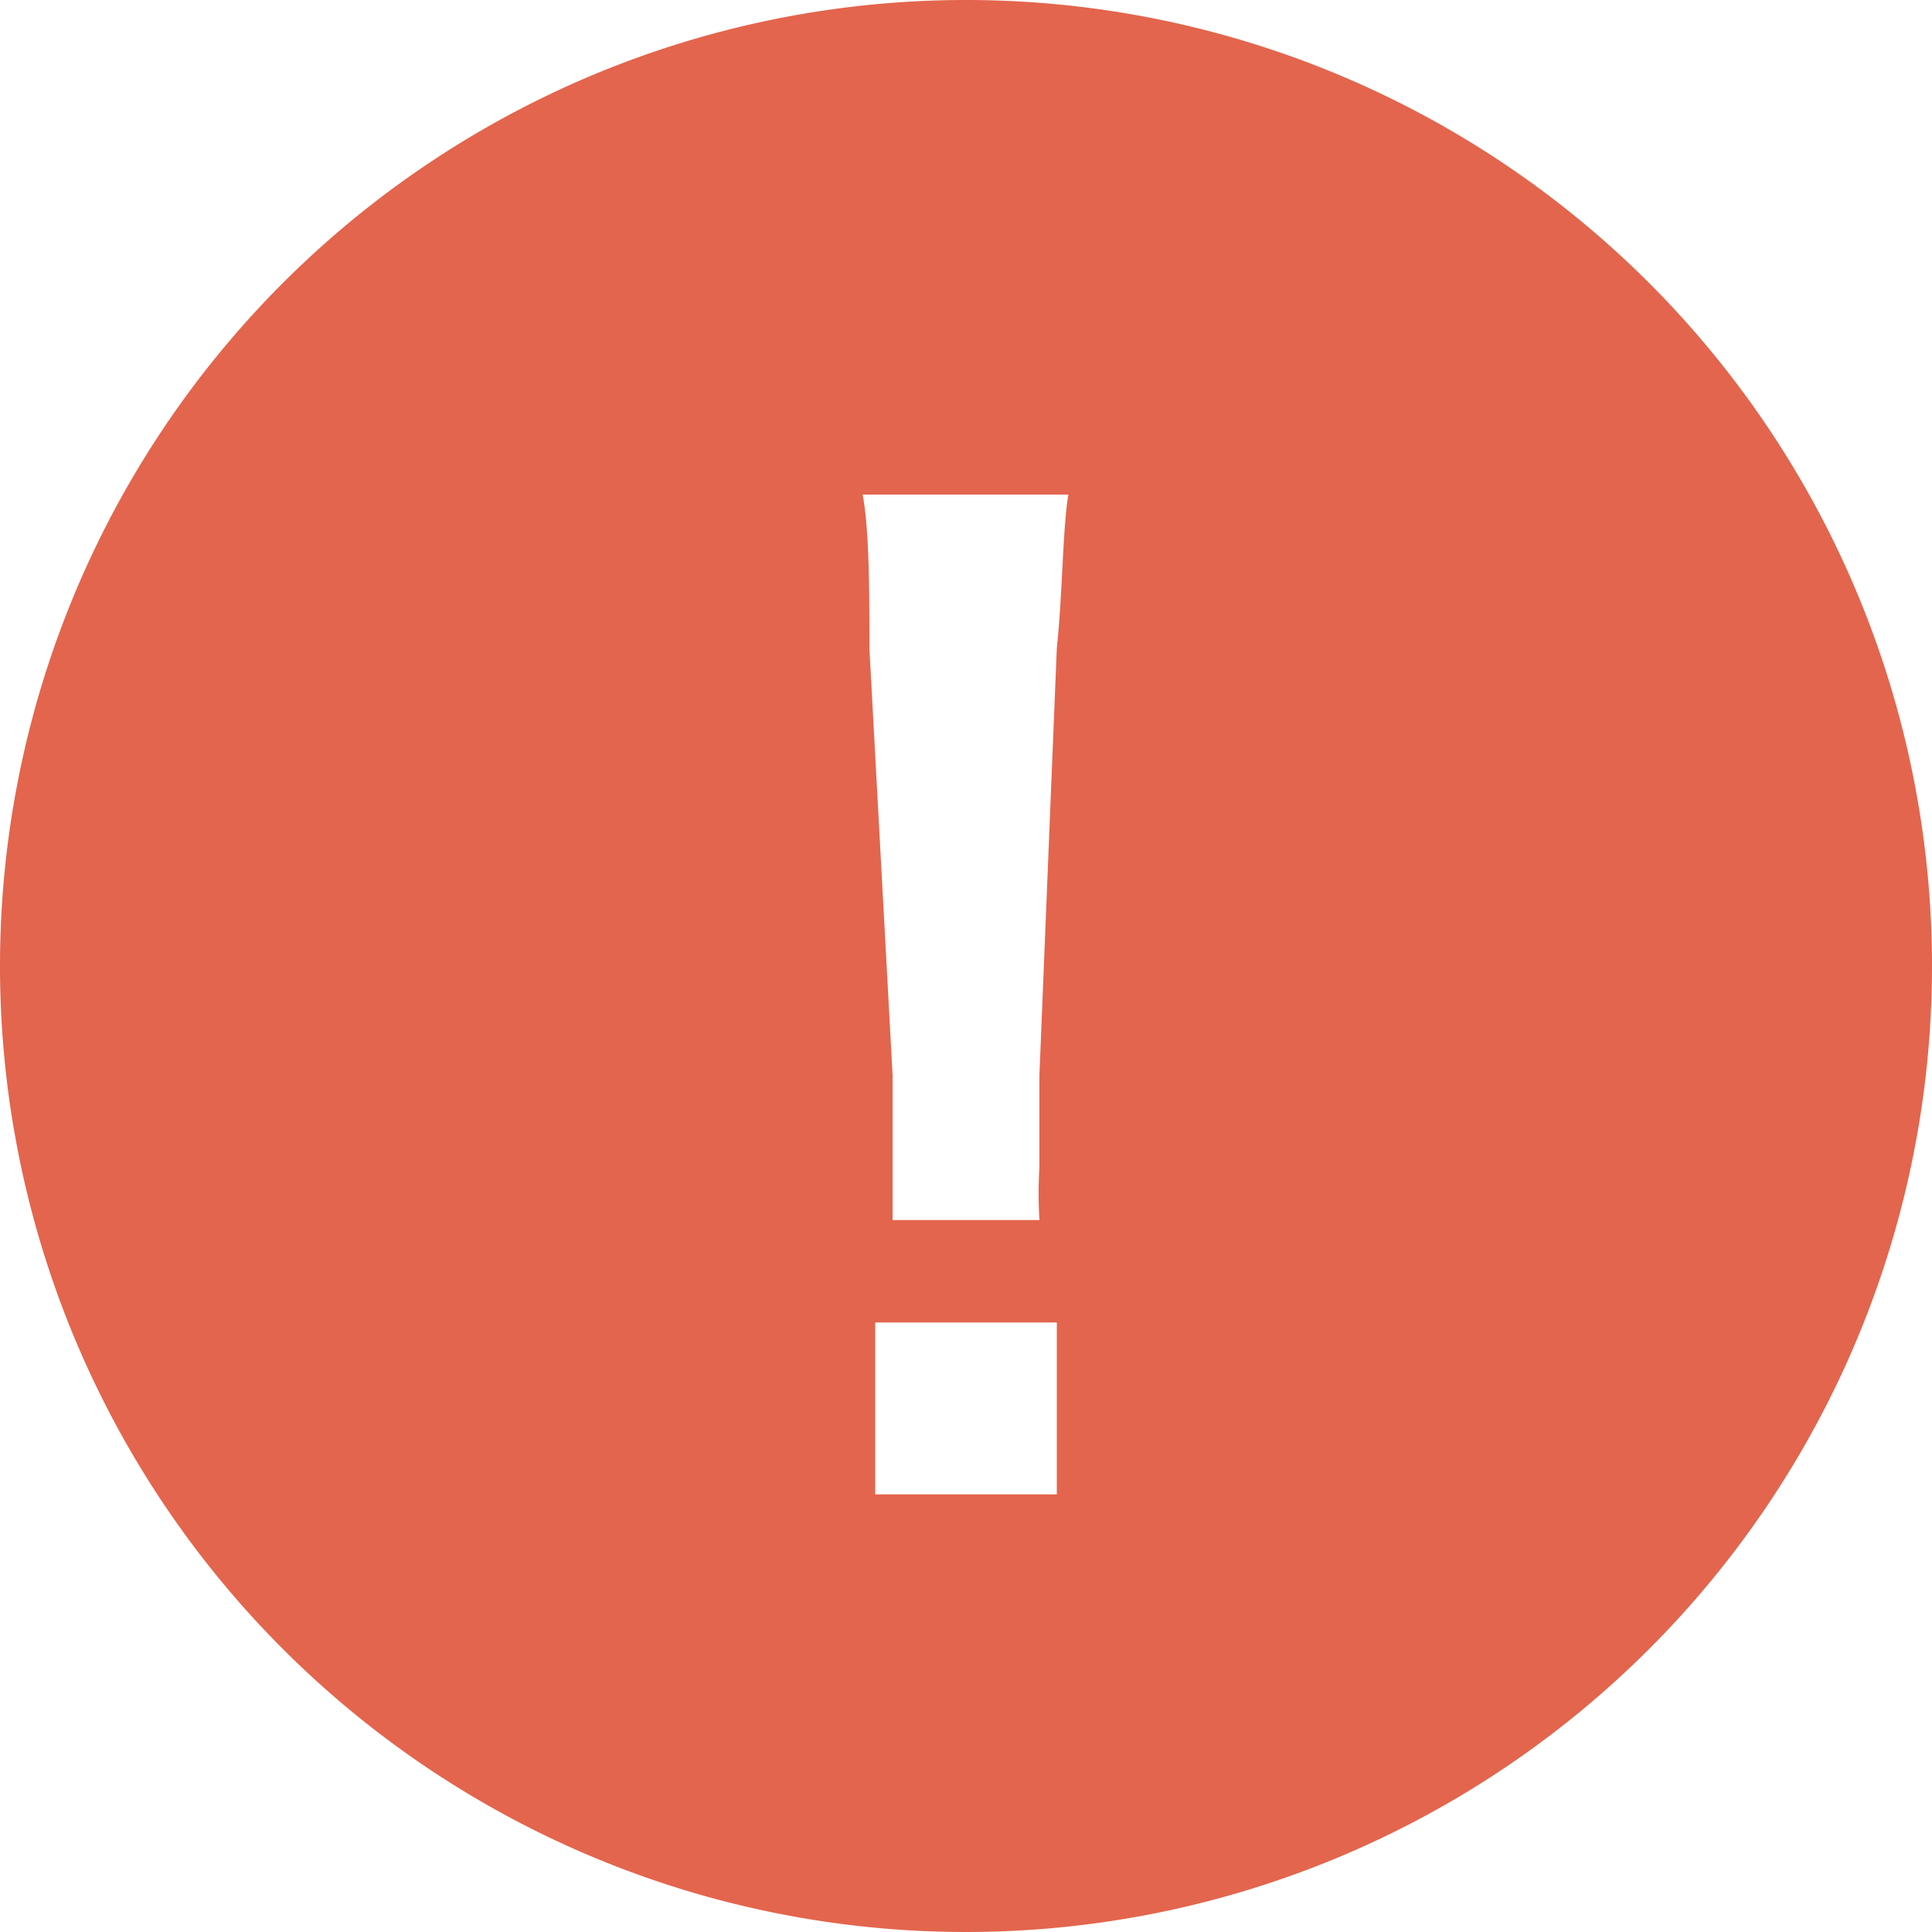 <svg xmlns="http://www.w3.org/2000/svg" viewBox="0 0 20 20"><defs><style>.a{fill:#e3654d;}</style></defs><title>アートボード 1</title><path class="a" d="M10,0A10,10,0,1,0,20,10,10,10,0,0,0,10,0Zm.94,15.47H9.06V13.69h1.88Zm0-8.76-.18,4.42c0,.77,0,.77,0,.95a4.67,4.67,0,0,0,0,.55H9.24c0-.27,0-.4,0-.56s0-.14,0-.94L9,6.71C9,6.14,9,5.49,8.93,5.12h2.13C11,5.47,11,6.15,10.94,6.71Z"/></svg>